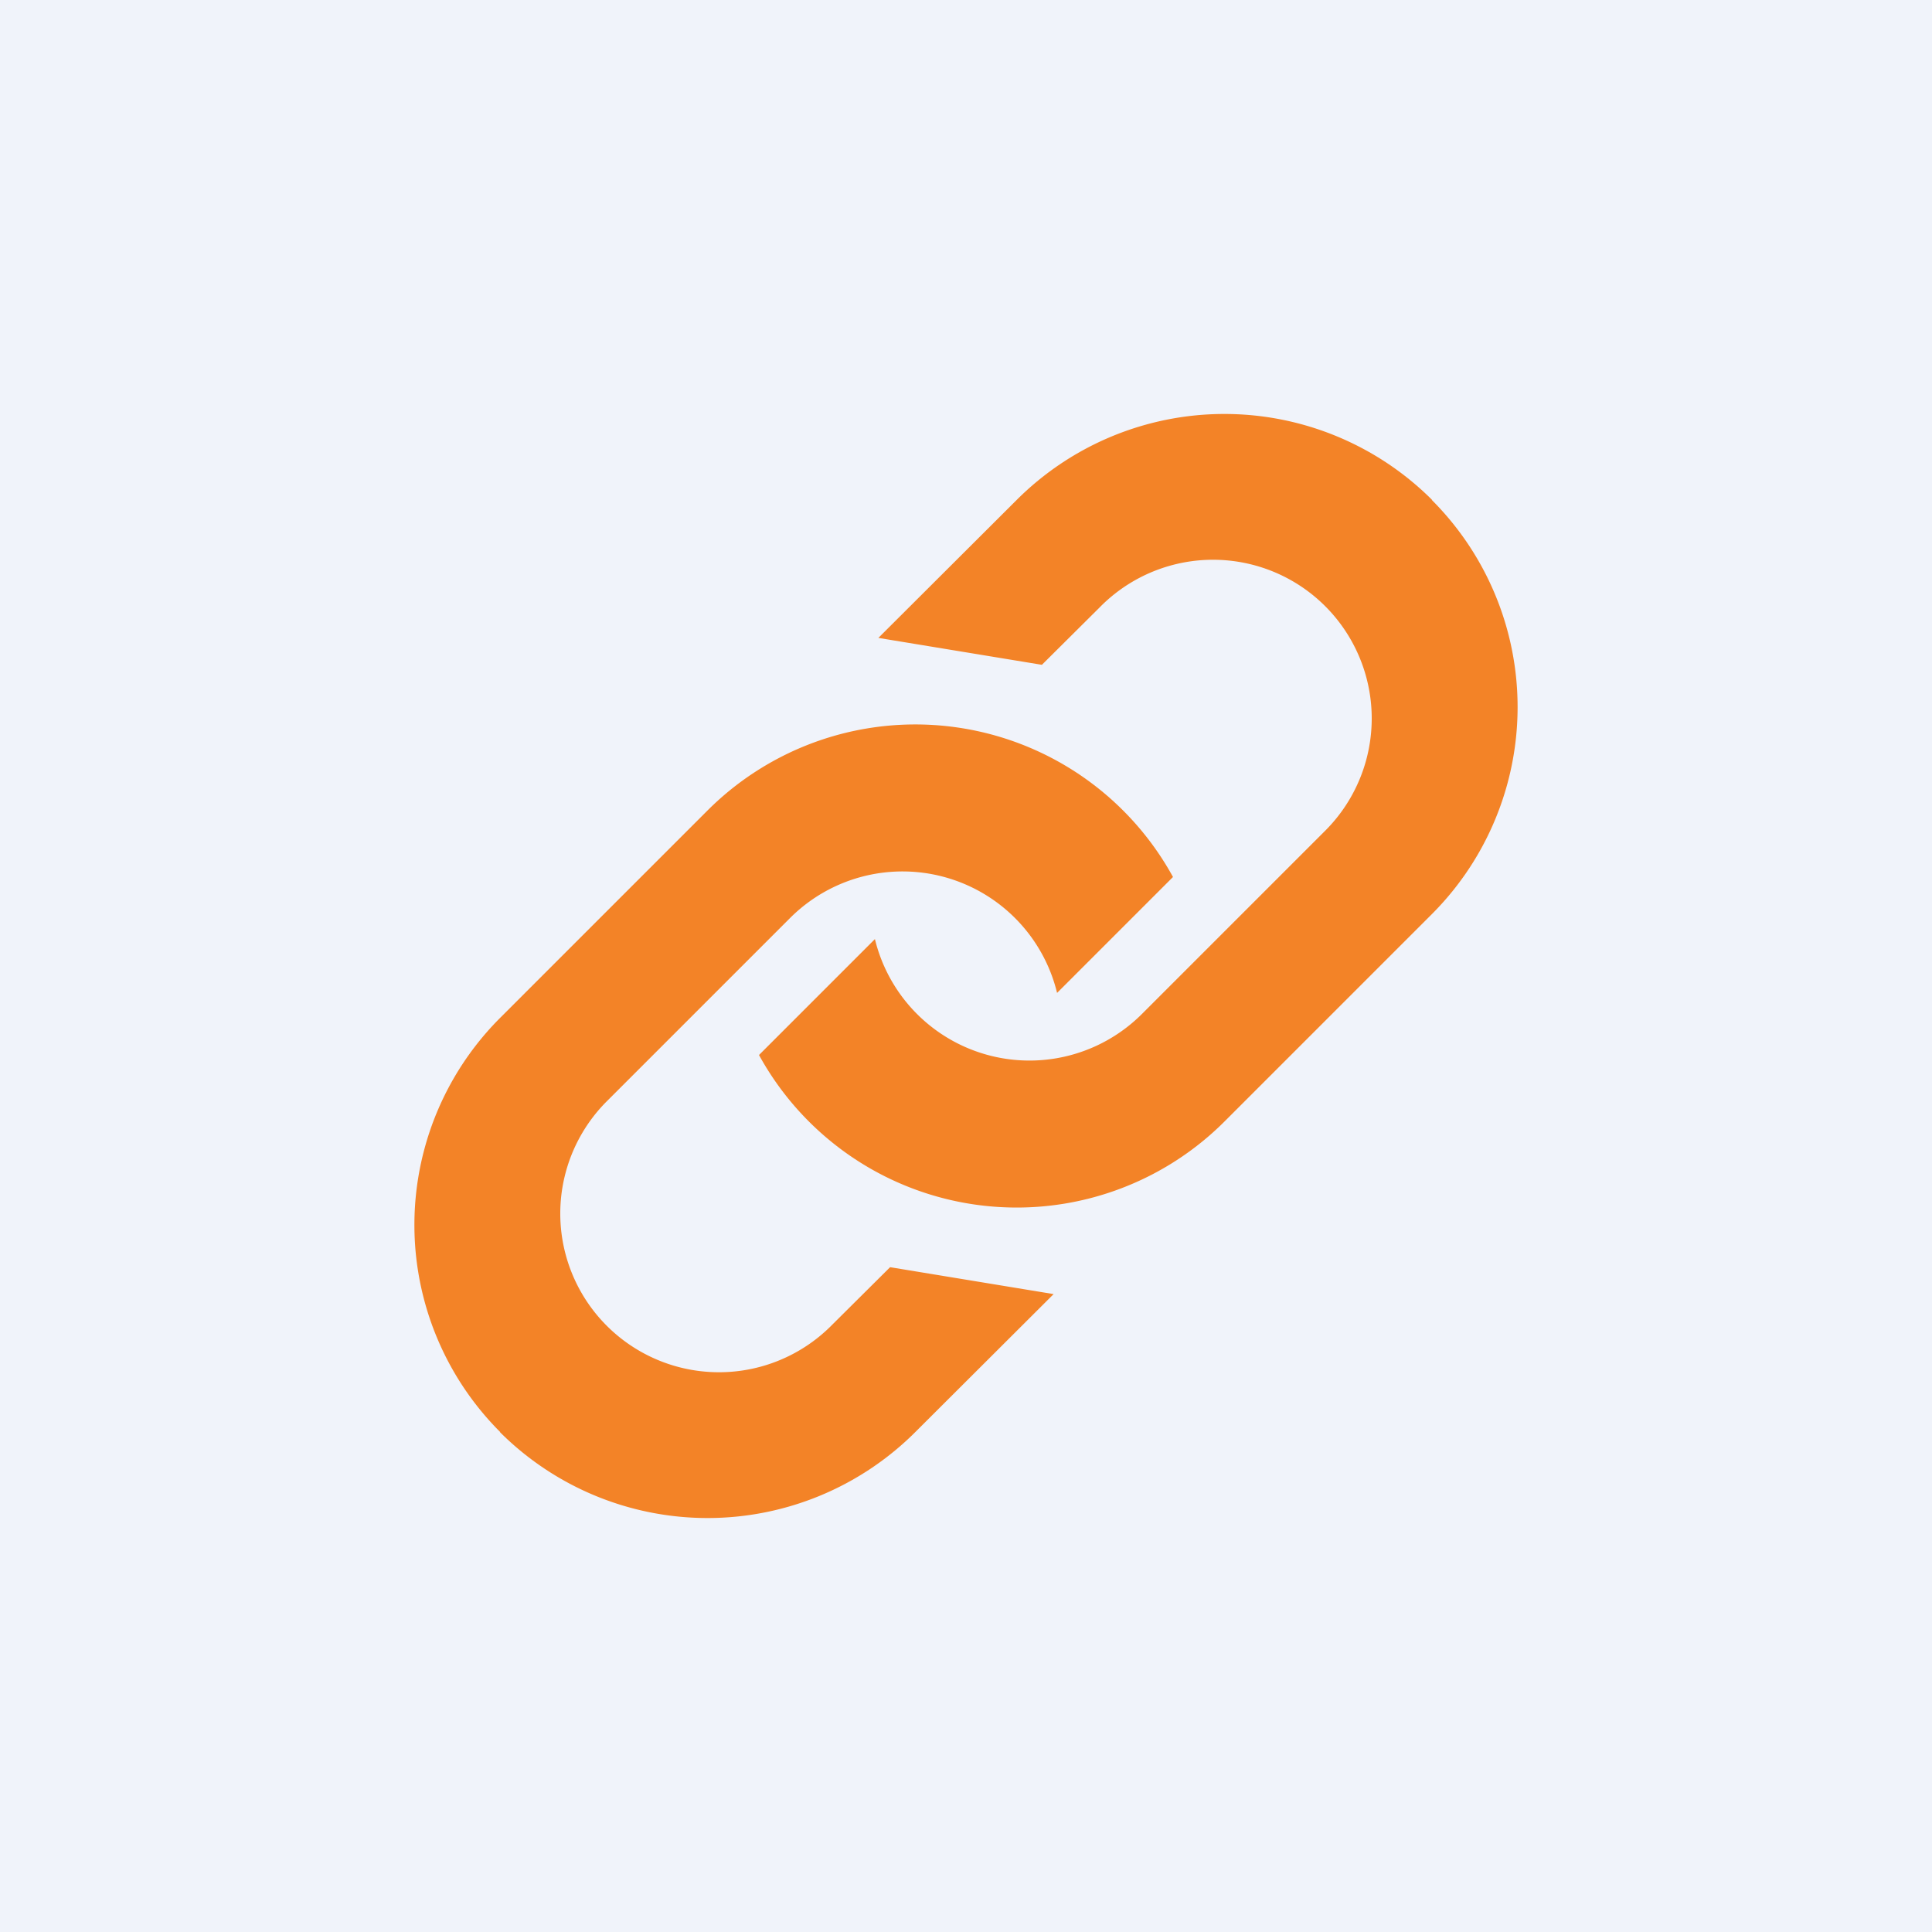 <?xml version='1.0' encoding='utf-8'?>
<!-- by TradeStack -->
<svg width="56" height="56" viewBox="0 0 56 56" xmlns="http://www.w3.org/2000/svg"><path fill="#F0F3FA" d="M0 0h56v56H0z" /><path d="M14.5 41.51a8.49 8.49 0 0 1 0-12.01l6.01-6.01A8.52 8.52 0 0 1 34 25.42l-3.36 3.36a4.61 4.61 0 0 0-7.74-2.17l-5.28 5.28a4.6 4.6 0 1 0 6.51 6.5l1.67-1.66 4.74.78-4.01 4a8.52 8.52 0 0 1-12.04 0Z" fill="#F38327" /><path d="M41.5 14.49a8.49 8.49 0 0 1 0 12.01l-6.01 6.01A8.52 8.52 0 0 1 22 30.58l3.36-3.36a4.61 4.61 0 0 0 7.74 2.17l5.28-5.28a4.6 4.6 0 1 0-6.51-6.5l-1.67 1.66-4.74-.78 4.01-4a8.52 8.52 0 0 1 12.04 0Z" fill="#F38327" /></svg>